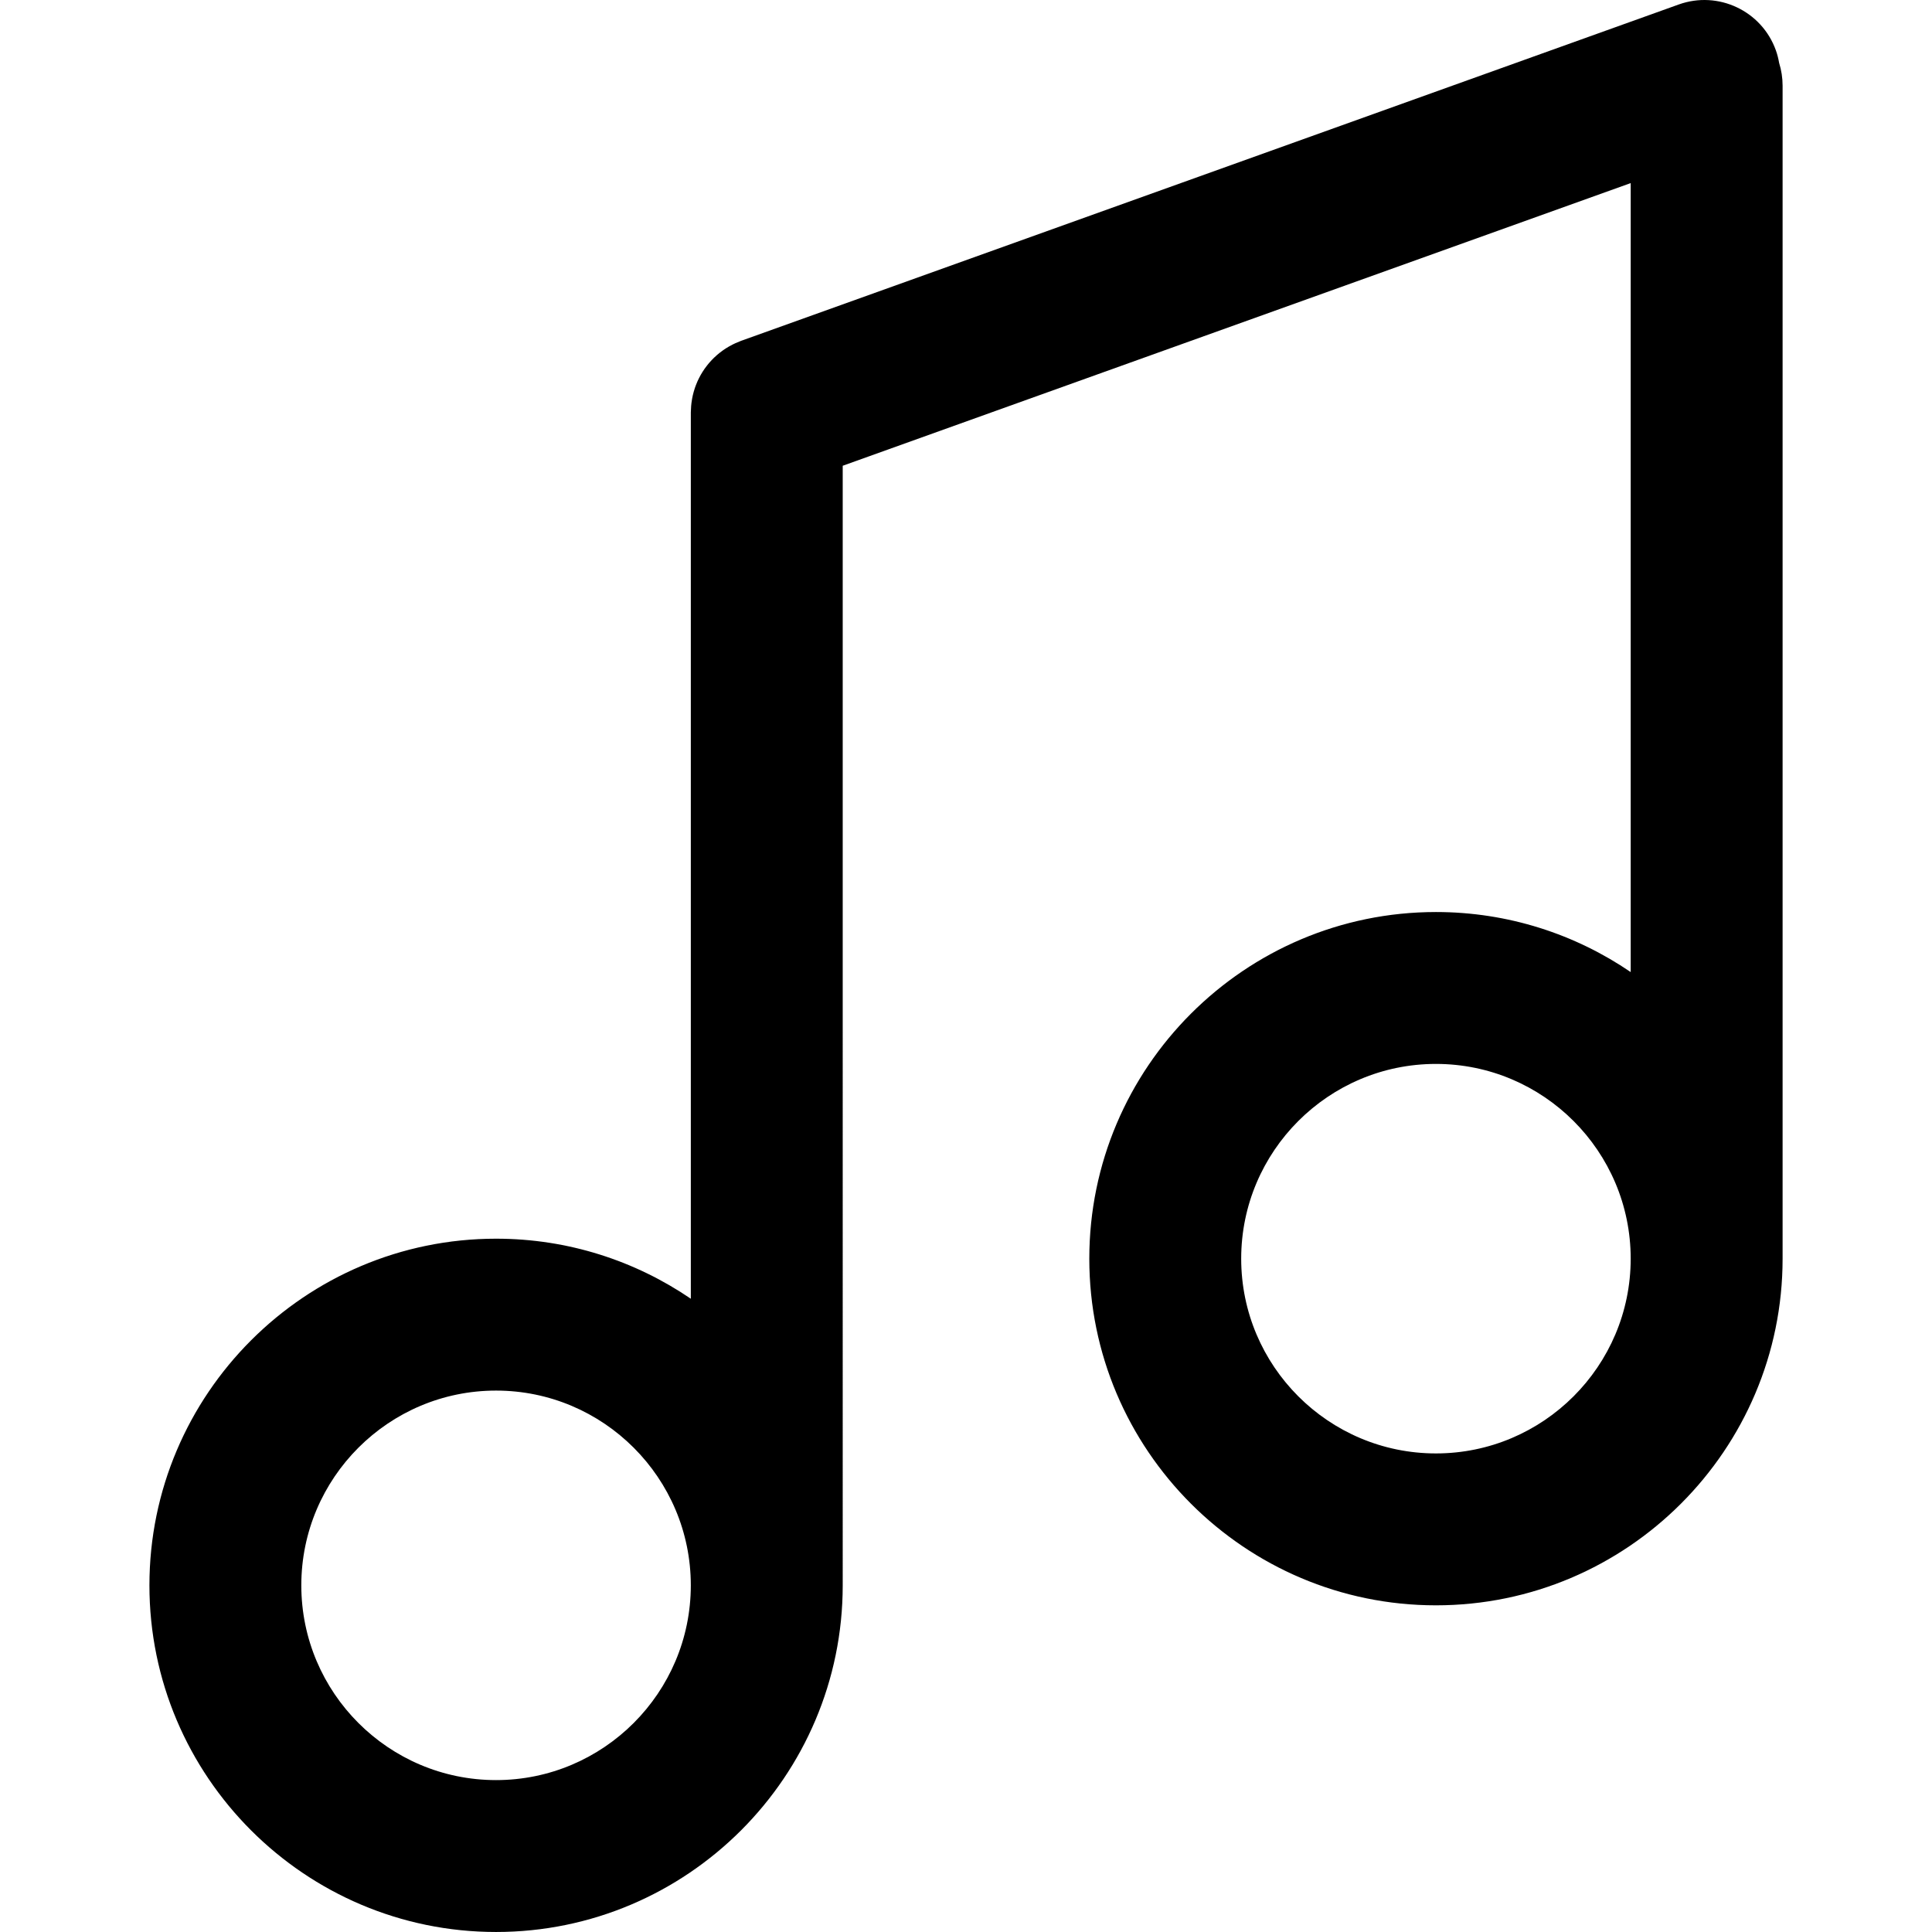 <?xml version="1.0" encoding="iso-8859-1"?>
<!-- Generator: Adobe Illustrator 19.0.0, SVG Export Plug-In . SVG Version: 6.00 Build 0)  -->
<svg version="1.1" id="Layer_1" xmlns="http://www.w3.org/2000/svg" xmlns:xlink="http://www.w3.org/1999/xlink" x="0px" y="0px"
	 viewBox="0 0 512.003 512.003" style="enable-background:new 0 0 512.003 512.003;" xml:space="preserve">
<g>
	<g>
		<path d="M471.492,16.683c-0.196-1.12-0.468-2.24-0.865-3.346c-3.754-10.464-15.277-15.901-25.741-12.15L196.403,90.323
			c-0.134,0.048-0.258,0.111-0.389,0.162c-0.39,0.15-0.776,0.309-1.155,0.482c-0.254,0.115-0.502,0.236-0.749,0.361
			c-0.322,0.164-0.64,0.334-0.951,0.515c-0.286,0.165-0.568,0.335-0.843,0.513c-0.254,0.164-0.501,0.331-0.746,0.506
			c-0.303,0.215-0.601,0.436-0.891,0.666c-0.207,0.165-0.408,0.335-0.609,0.507c-0.294,0.254-0.582,0.513-0.86,0.782
			c-0.188,0.182-0.37,0.37-0.55,0.56c-0.259,0.272-0.514,0.547-0.757,0.832c-0.188,0.22-0.368,0.447-0.546,0.674
			c-0.209,0.268-0.415,0.538-0.611,0.816c-0.191,0.27-0.37,0.547-0.547,0.827c-0.16,0.252-0.317,0.505-0.464,0.765
			c-0.182,0.318-0.352,0.641-0.515,0.97c-0.121,0.242-0.24,0.484-0.352,0.731c-0.156,0.345-0.299,0.696-0.436,1.051
			c-0.098,0.254-0.193,0.509-0.28,0.768c-0.117,0.344-0.221,0.69-0.319,1.041c-0.083,0.297-0.161,0.594-0.229,0.895
			c-0.072,0.313-0.135,0.629-0.193,0.947c-0.066,0.361-0.119,0.723-0.166,1.088c-0.034,0.268-0.063,0.538-0.085,0.81
			c-0.035,0.42-0.055,0.841-0.064,1.265c-0.003,0.14-0.021,0.274-0.021,0.413v234.913c-14.721-10.035-32.491-15.913-51.612-15.913
			c-50.655,0-91.865,41.211-91.865,91.866s41.21,91.866,91.865,91.866c50.655,0,91.866-41.211,91.866-91.866V123.431l208.826-74.91
			v209.09c-14.721-10.035-32.491-15.913-51.612-15.913c-50.655,0-91.865,41.211-91.865,91.866c0,50.655,41.21,91.866,91.865,91.866
			s91.866-41.211,91.866-91.866V22.697C472.407,20.602,472.086,18.583,471.492,16.683z M131.461,471.747
			c-28.459,0-51.61-23.153-51.61-51.612c0-28.459,23.152-51.612,51.61-51.612s51.612,23.153,51.612,51.612
			C183.072,448.594,159.919,471.747,131.461,471.747z M380.541,385.176c-28.459,0-51.61-23.153-51.61-51.612
			c0-28.459,23.152-51.612,51.61-51.612c28.459,0,51.612,23.153,51.612,51.612C432.152,362.022,408.999,385.176,380.541,385.176z"/>
	</g>
</g>
<g>
</g>
<g>
</g>
<g>
</g>
<g>
</g>
<g>
</g>
<g>
</g>
<g>
</g>
<g>
</g>
<g>
</g>
<g>
</g>
<g>
</g>
<g>
</g>
<g>
</g>
<g>
</g>
<g>
</g>
</svg>
